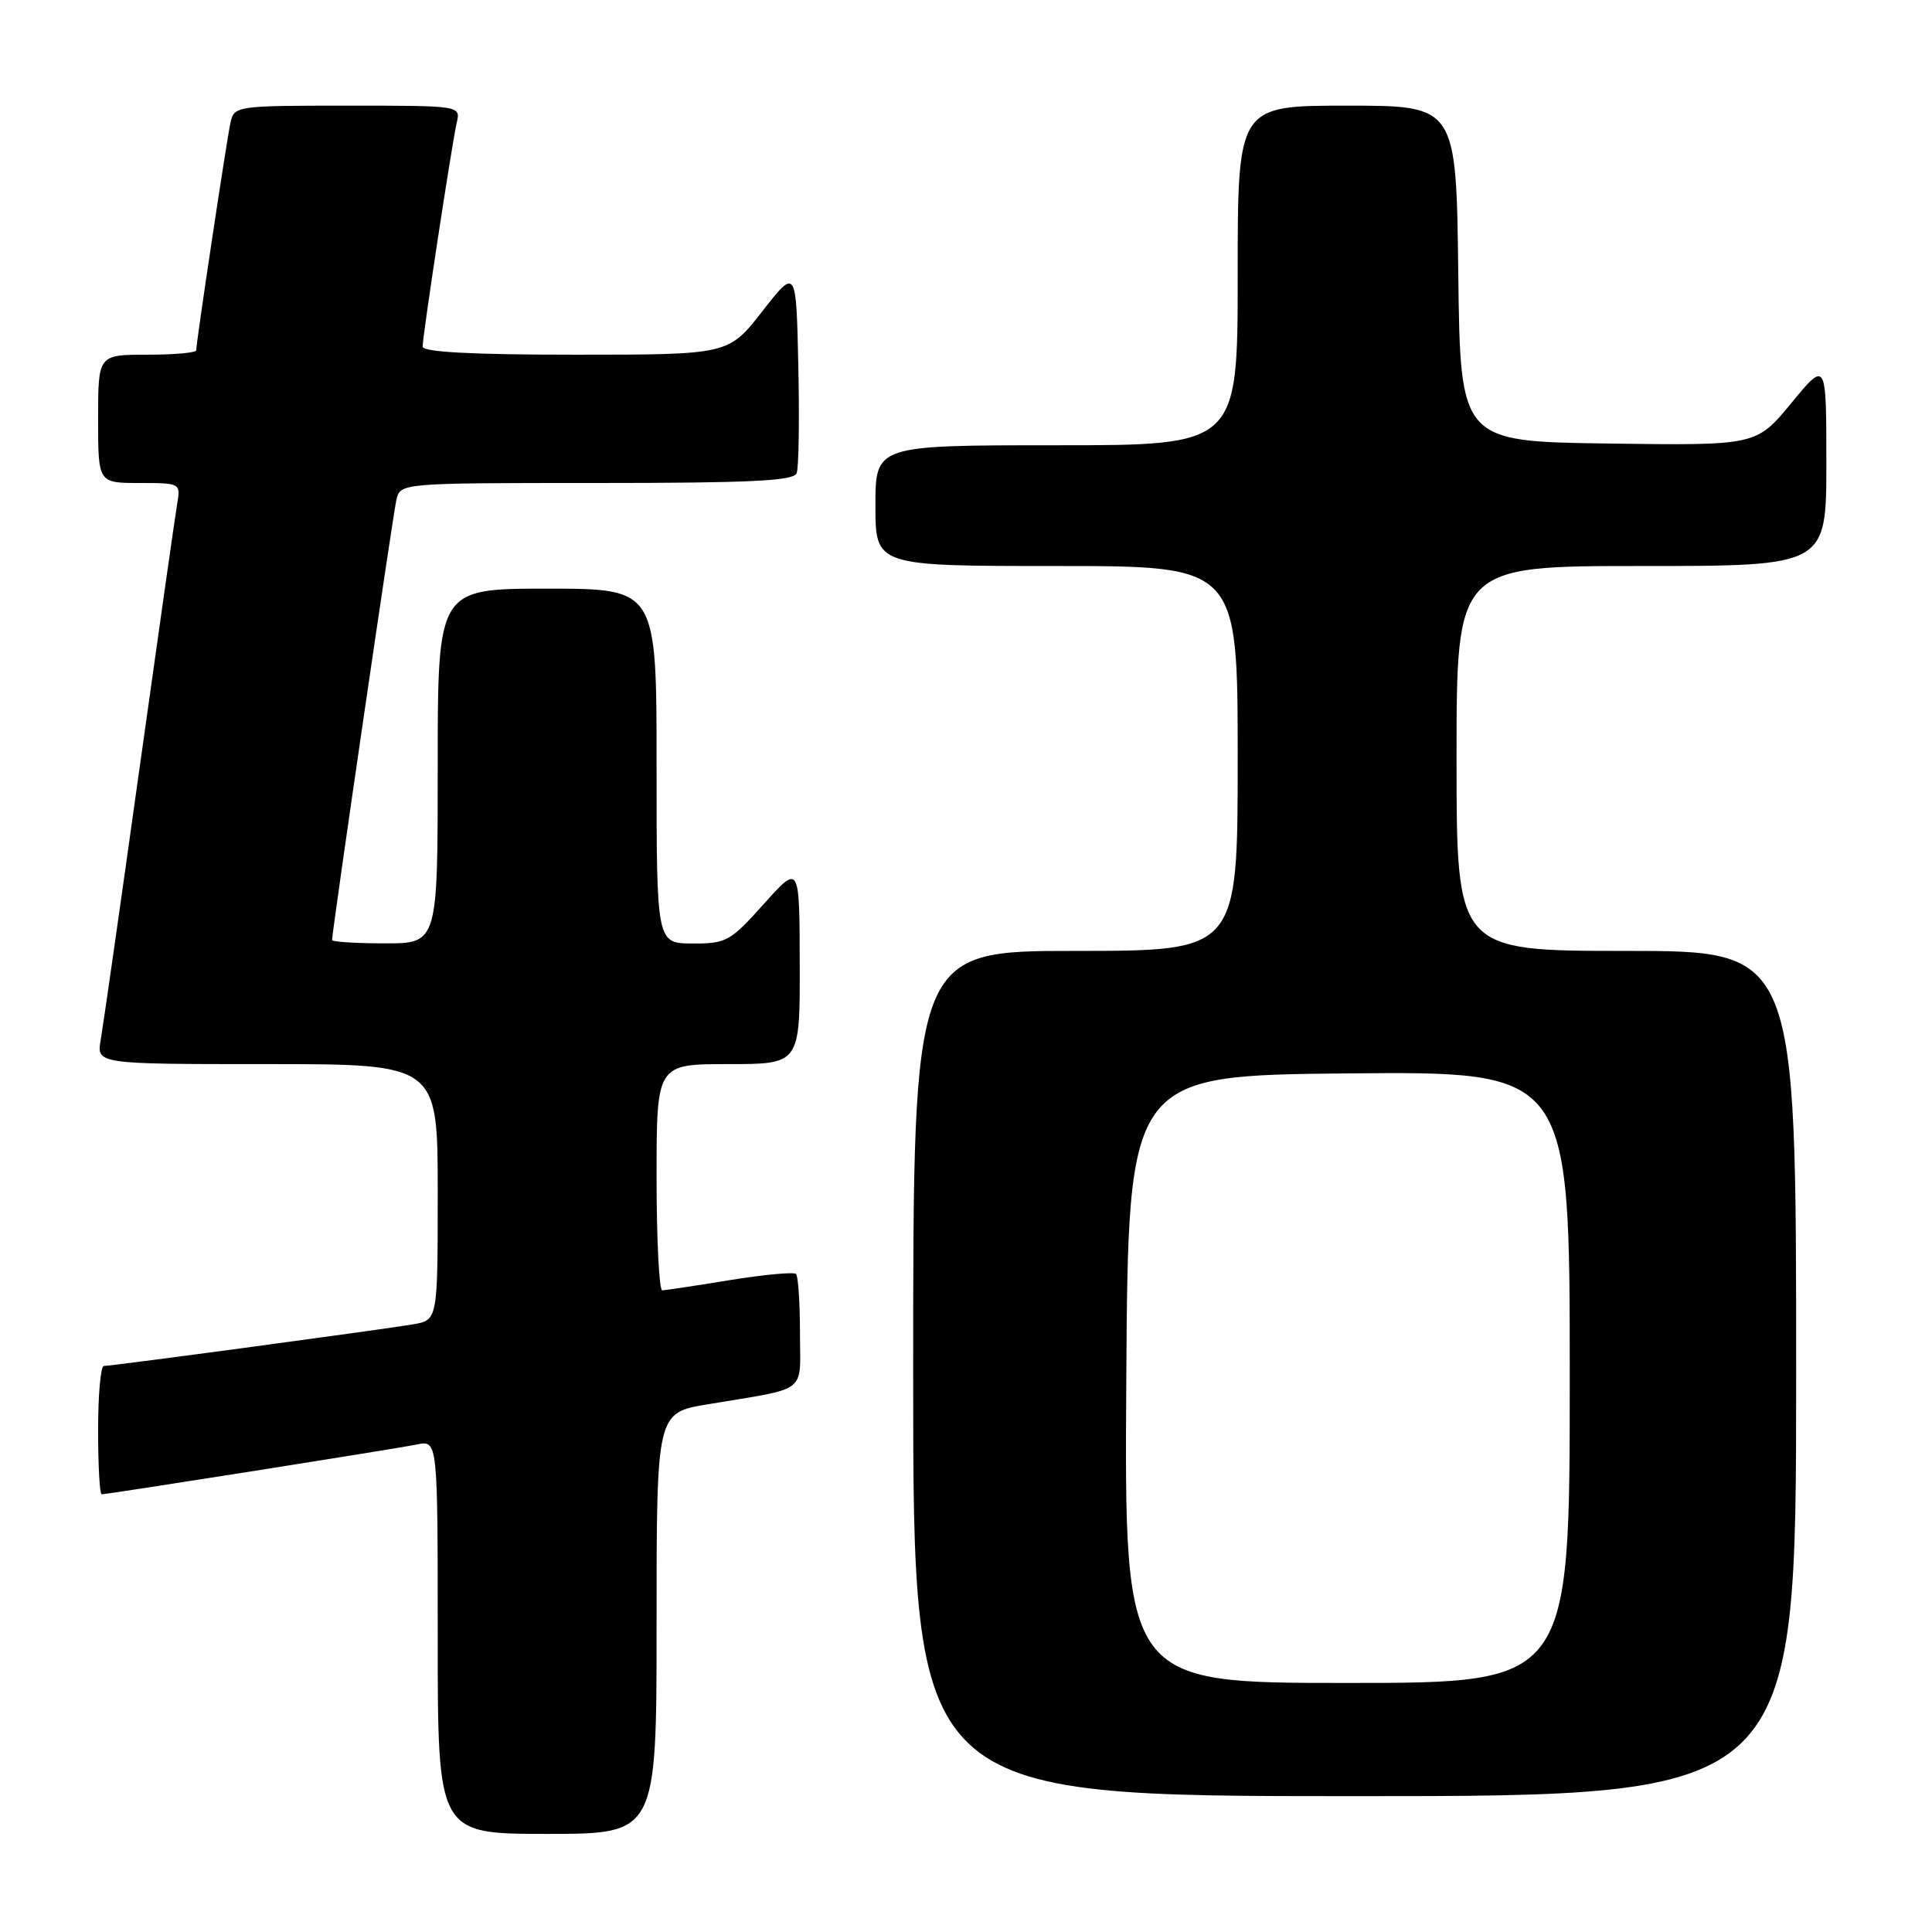 <?xml version="1.0" encoding="UTF-8" standalone="no"?>
<!DOCTYPE svg PUBLIC "-//W3C//DTD SVG 1.1//EN" "http://www.w3.org/Graphics/SVG/1.1/DTD/svg11.dtd" >
<svg xmlns="http://www.w3.org/2000/svg" xmlns:xlink="http://www.w3.org/1999/xlink" version="1.1" viewBox="0 0 256 256">
 <g >
 <path fill="currentColor"
d=" M 87.00 215.10 C 87.00 187.21 87.00 187.21 93.75 186.08 C 107.31 183.81 106.00 184.83 106.00 176.59 C 106.00 172.60 105.76 169.10 105.48 168.81 C 105.19 168.52 101.25 168.89 96.73 169.62 C 92.20 170.36 88.16 170.97 87.75 170.98 C 87.34 170.99 87.00 164.25 87.00 156.00 C 87.00 141.00 87.00 141.00 96.50 141.00 C 106.00 141.00 106.00 141.00 105.97 127.75 C 105.94 114.50 105.94 114.50 101.22 119.77 C 96.77 124.74 96.23 125.04 91.75 125.02 C 87.00 125.00 87.00 125.00 87.00 101.50 C 87.00 78.00 87.00 78.00 72.50 78.00 C 58.00 78.00 58.00 78.00 58.00 101.50 C 58.00 125.00 58.00 125.00 51.00 125.00 C 47.15 125.00 44.00 124.80 44.00 124.56 C 44.00 123.42 52.06 68.23 52.52 66.25 C 53.04 64.00 53.04 64.00 79.05 64.00 C 99.50 64.00 105.17 63.72 105.56 62.70 C 105.84 61.98 105.94 55.57 105.78 48.45 C 105.50 35.50 105.50 35.50 101.01 41.25 C 96.53 47.00 96.53 47.00 76.26 47.00 C 62.58 47.00 56.00 46.65 56.00 45.93 C 56.00 44.50 59.87 19.09 60.52 16.25 C 61.04 14.00 61.04 14.00 46.04 14.00 C 31.30 14.00 31.03 14.04 30.54 16.25 C 30.04 18.52 26.00 45.36 26.00 46.42 C 26.00 46.74 23.08 47.00 19.50 47.00 C 13.00 47.00 13.00 47.00 13.00 55.50 C 13.00 64.00 13.00 64.00 18.47 64.00 C 23.90 64.00 23.95 64.03 23.48 66.75 C 23.22 68.26 20.96 84.12 18.46 102.00 C 15.96 119.88 13.66 135.96 13.35 137.75 C 12.78 141.00 12.78 141.00 35.39 141.00 C 58.00 141.00 58.00 141.00 58.00 157.95 C 58.00 174.91 58.00 174.91 54.75 175.48 C 51.05 176.12 14.89 180.99 13.75 181.00 C 13.34 181.00 13.00 184.82 13.00 189.50 C 13.00 194.18 13.21 198.00 13.47 198.00 C 14.30 198.00 52.41 191.98 55.25 191.40 C 58.00 190.84 58.00 190.84 58.00 216.92 C 58.00 243.00 58.00 243.00 72.50 243.00 C 87.00 243.00 87.00 243.00 87.00 215.10 Z  M 238.00 182.00 C 238.00 126.00 238.00 126.00 215.50 126.00 C 193.00 126.00 193.00 126.00 193.00 100.50 C 193.00 75.00 193.00 75.00 217.50 75.00 C 242.00 75.00 242.00 75.00 242.00 61.39 C 242.00 47.77 242.00 47.77 237.36 53.41 C 232.72 59.04 232.72 59.04 213.11 58.77 C 193.50 58.50 193.50 58.50 193.23 36.25 C 192.96 14.00 192.96 14.00 178.48 14.00 C 164.00 14.00 164.00 14.00 164.00 36.50 C 164.00 59.00 164.00 59.00 140.00 59.00 C 116.00 59.00 116.00 59.00 116.00 67.00 C 116.00 75.00 116.00 75.00 140.00 75.00 C 164.00 75.00 164.00 75.00 164.00 100.50 C 164.00 126.00 164.00 126.00 142.50 126.00 C 121.00 126.00 121.00 126.00 121.00 182.00 C 121.00 238.00 121.00 238.00 179.50 238.00 C 238.00 238.00 238.00 238.00 238.00 182.00 Z  M 149.24 182.75 C 149.50 142.50 149.50 142.50 178.75 142.23 C 208.00 141.97 208.00 141.97 208.00 182.48 C 208.00 223.00 208.00 223.00 178.49 223.00 C 148.98 223.00 148.98 223.00 149.24 182.75 Z "/>
</g>
</svg>